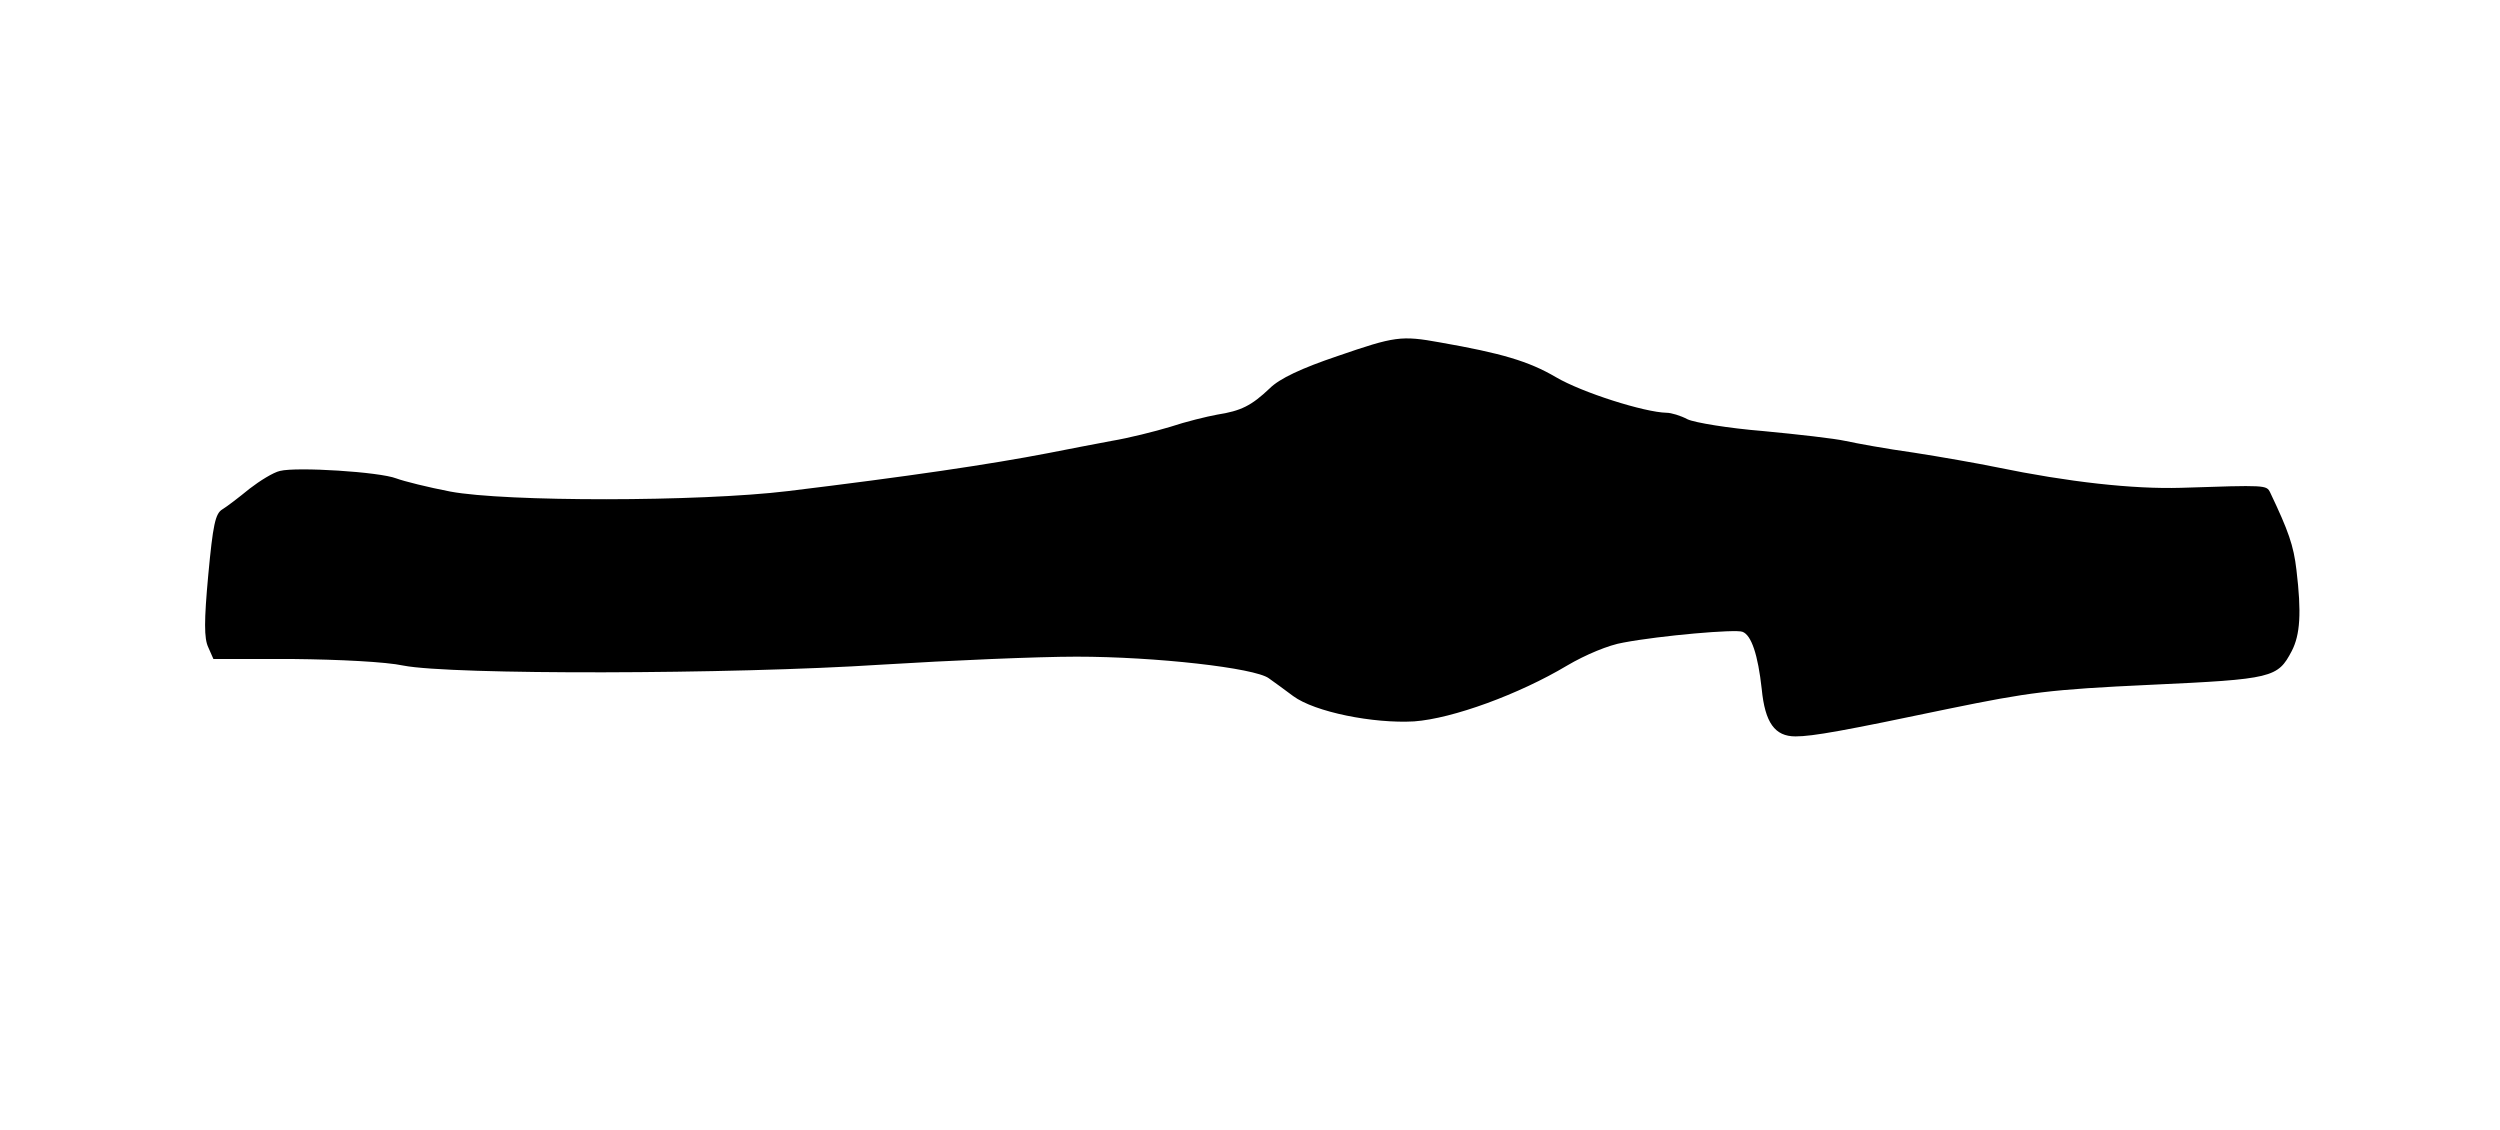 <?xml version="1.0" standalone="no"?>
<!DOCTYPE svg PUBLIC "-//W3C//DTD SVG 20010904//EN"
 "http://www.w3.org/TR/2001/REC-SVG-20010904/DTD/svg10.dtd">
<svg version="1.0" xmlns="http://www.w3.org/2000/svg"
 width="533pt" height="241pt" viewBox="0 0 533 241"
 preserveAspectRatio="xMidYMid meet">
<g transform="translate(0,241) scale(0.1,-0.1)"
fill="#000000" stroke="none">
<path d="M2852 1651 c-77 -26 -124 -48 -145 -69 -39 -37 -61 -48 -112 -56 -22
-4 -67 -15 -100 -26 -33 -10 -89 -24 -125 -30 -36 -7 -96 -18 -135 -26 -124
-24 -300 -50 -555 -81 -190 -23 -603 -23 -720 -1 -47 9 -99 22 -115 28 -36 14
-212 25 -248 16 -14 -3 -43 -21 -65 -38 -22 -18 -48 -38 -58 -44 -15 -9 -20
-33 -30 -140 -9 -98 -9 -135 0 -154 l11 -25 170 0 c98 -1 198 -6 235 -14 102
-20 697 -19 1020 2 146 9 333 17 415 17 169 0 380 -24 410 -46 11 -8 35 -25
52 -38 46 -34 171 -59 258 -54 82 6 224 58 326 119 39 23 89 44 120 49 79 15
240 29 254 23 19 -7 33 -49 41 -122 7 -72 28 -101 72 -101 37 0 103 12 327 59
171 35 214 41 430 51 261 12 271 15 301 72 18 35 21 81 10 173 -6 52 -17 83
-56 165 -8 16 -8 16 -190 10 -102 -3 -239 12 -394 44 -39 8 -118 22 -176 31
-58 8 -123 20 -146 25 -22 5 -101 14 -175 21 -74 6 -146 18 -161 25 -15 8 -35
14 -45 14 -47 1 -180 43 -236 76 -58 34 -116 51 -247 74 -83 15 -96 13 -218
-29z"/>
</g>
</svg>
